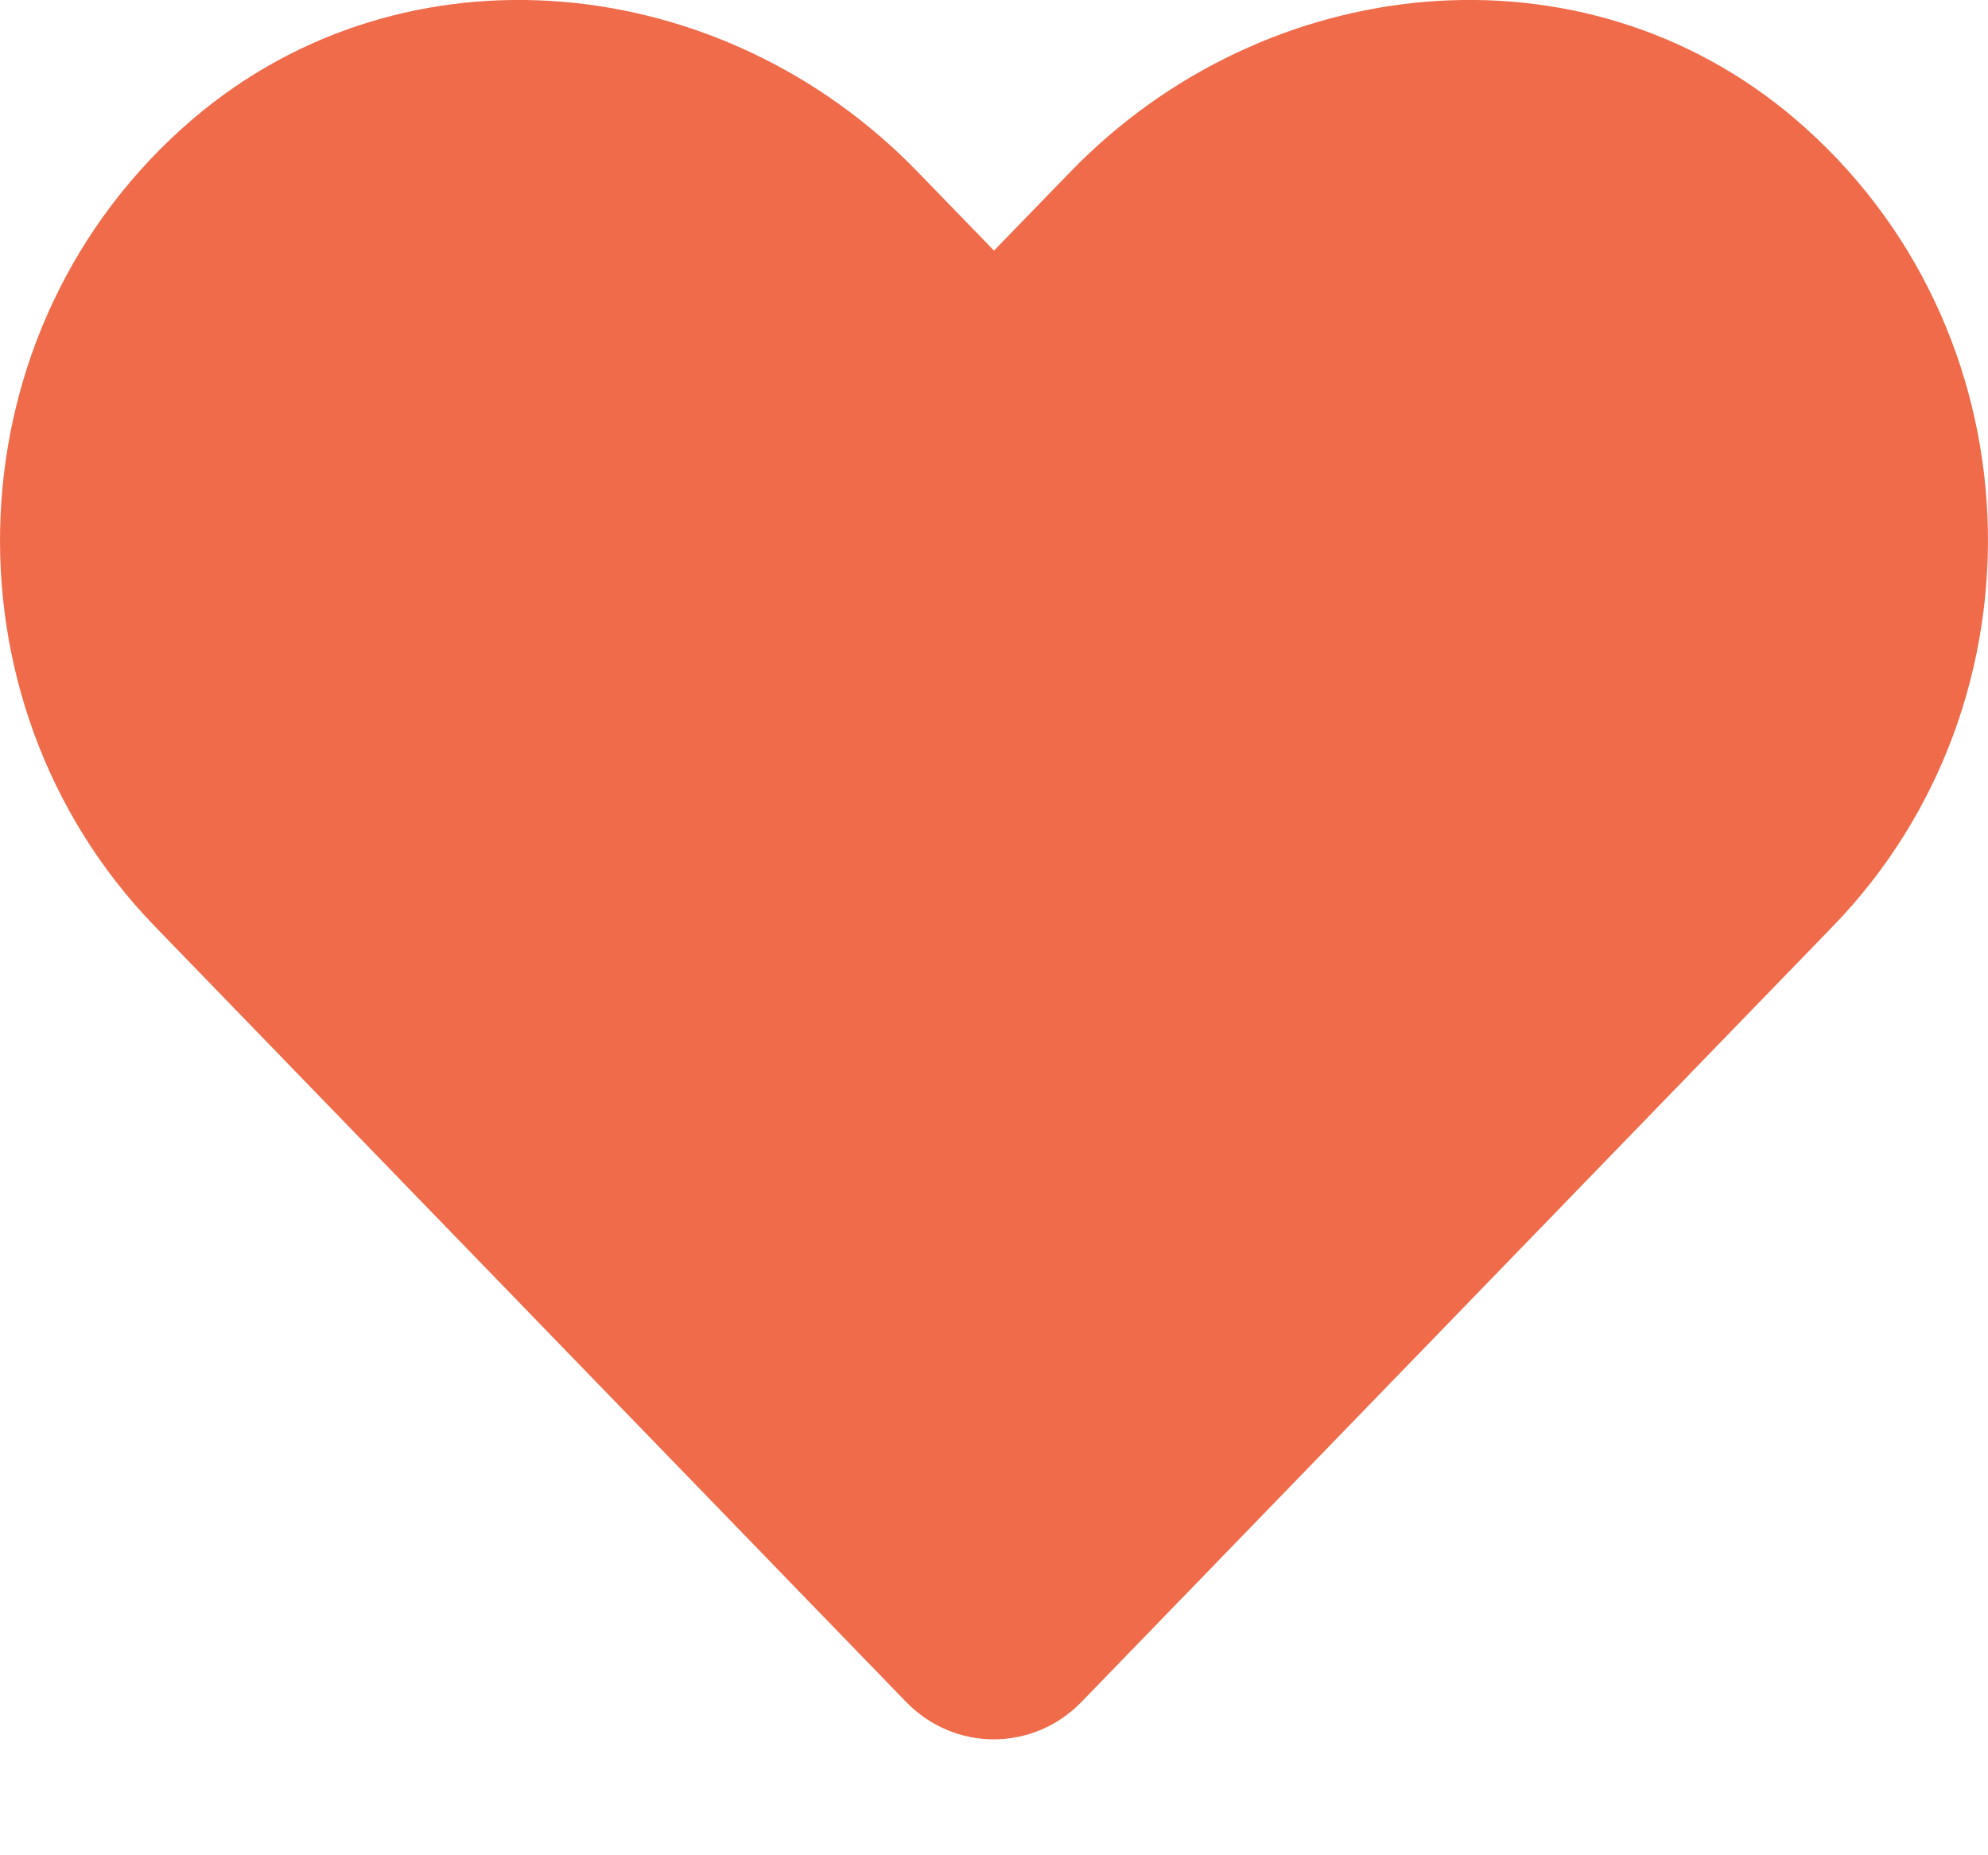 <svg width="15" height="14" viewBox="0 0 15 14" fill="none" xmlns="http://www.w3.org/2000/svg">
<path d="M13.544 0.897C11.939 -0.471 9.551 -0.225 8.077 1.296L7.5 1.891L6.923 1.296C5.452 -0.225 3.062 -0.471 1.456 0.897C-0.383 2.468 -0.48 5.286 1.166 6.988L6.835 12.841C7.201 13.22 7.796 13.22 8.162 12.841L13.831 6.988C15.48 5.286 15.384 2.468 13.544 0.897Z" fill="#EF6B4A"/>
</svg>
